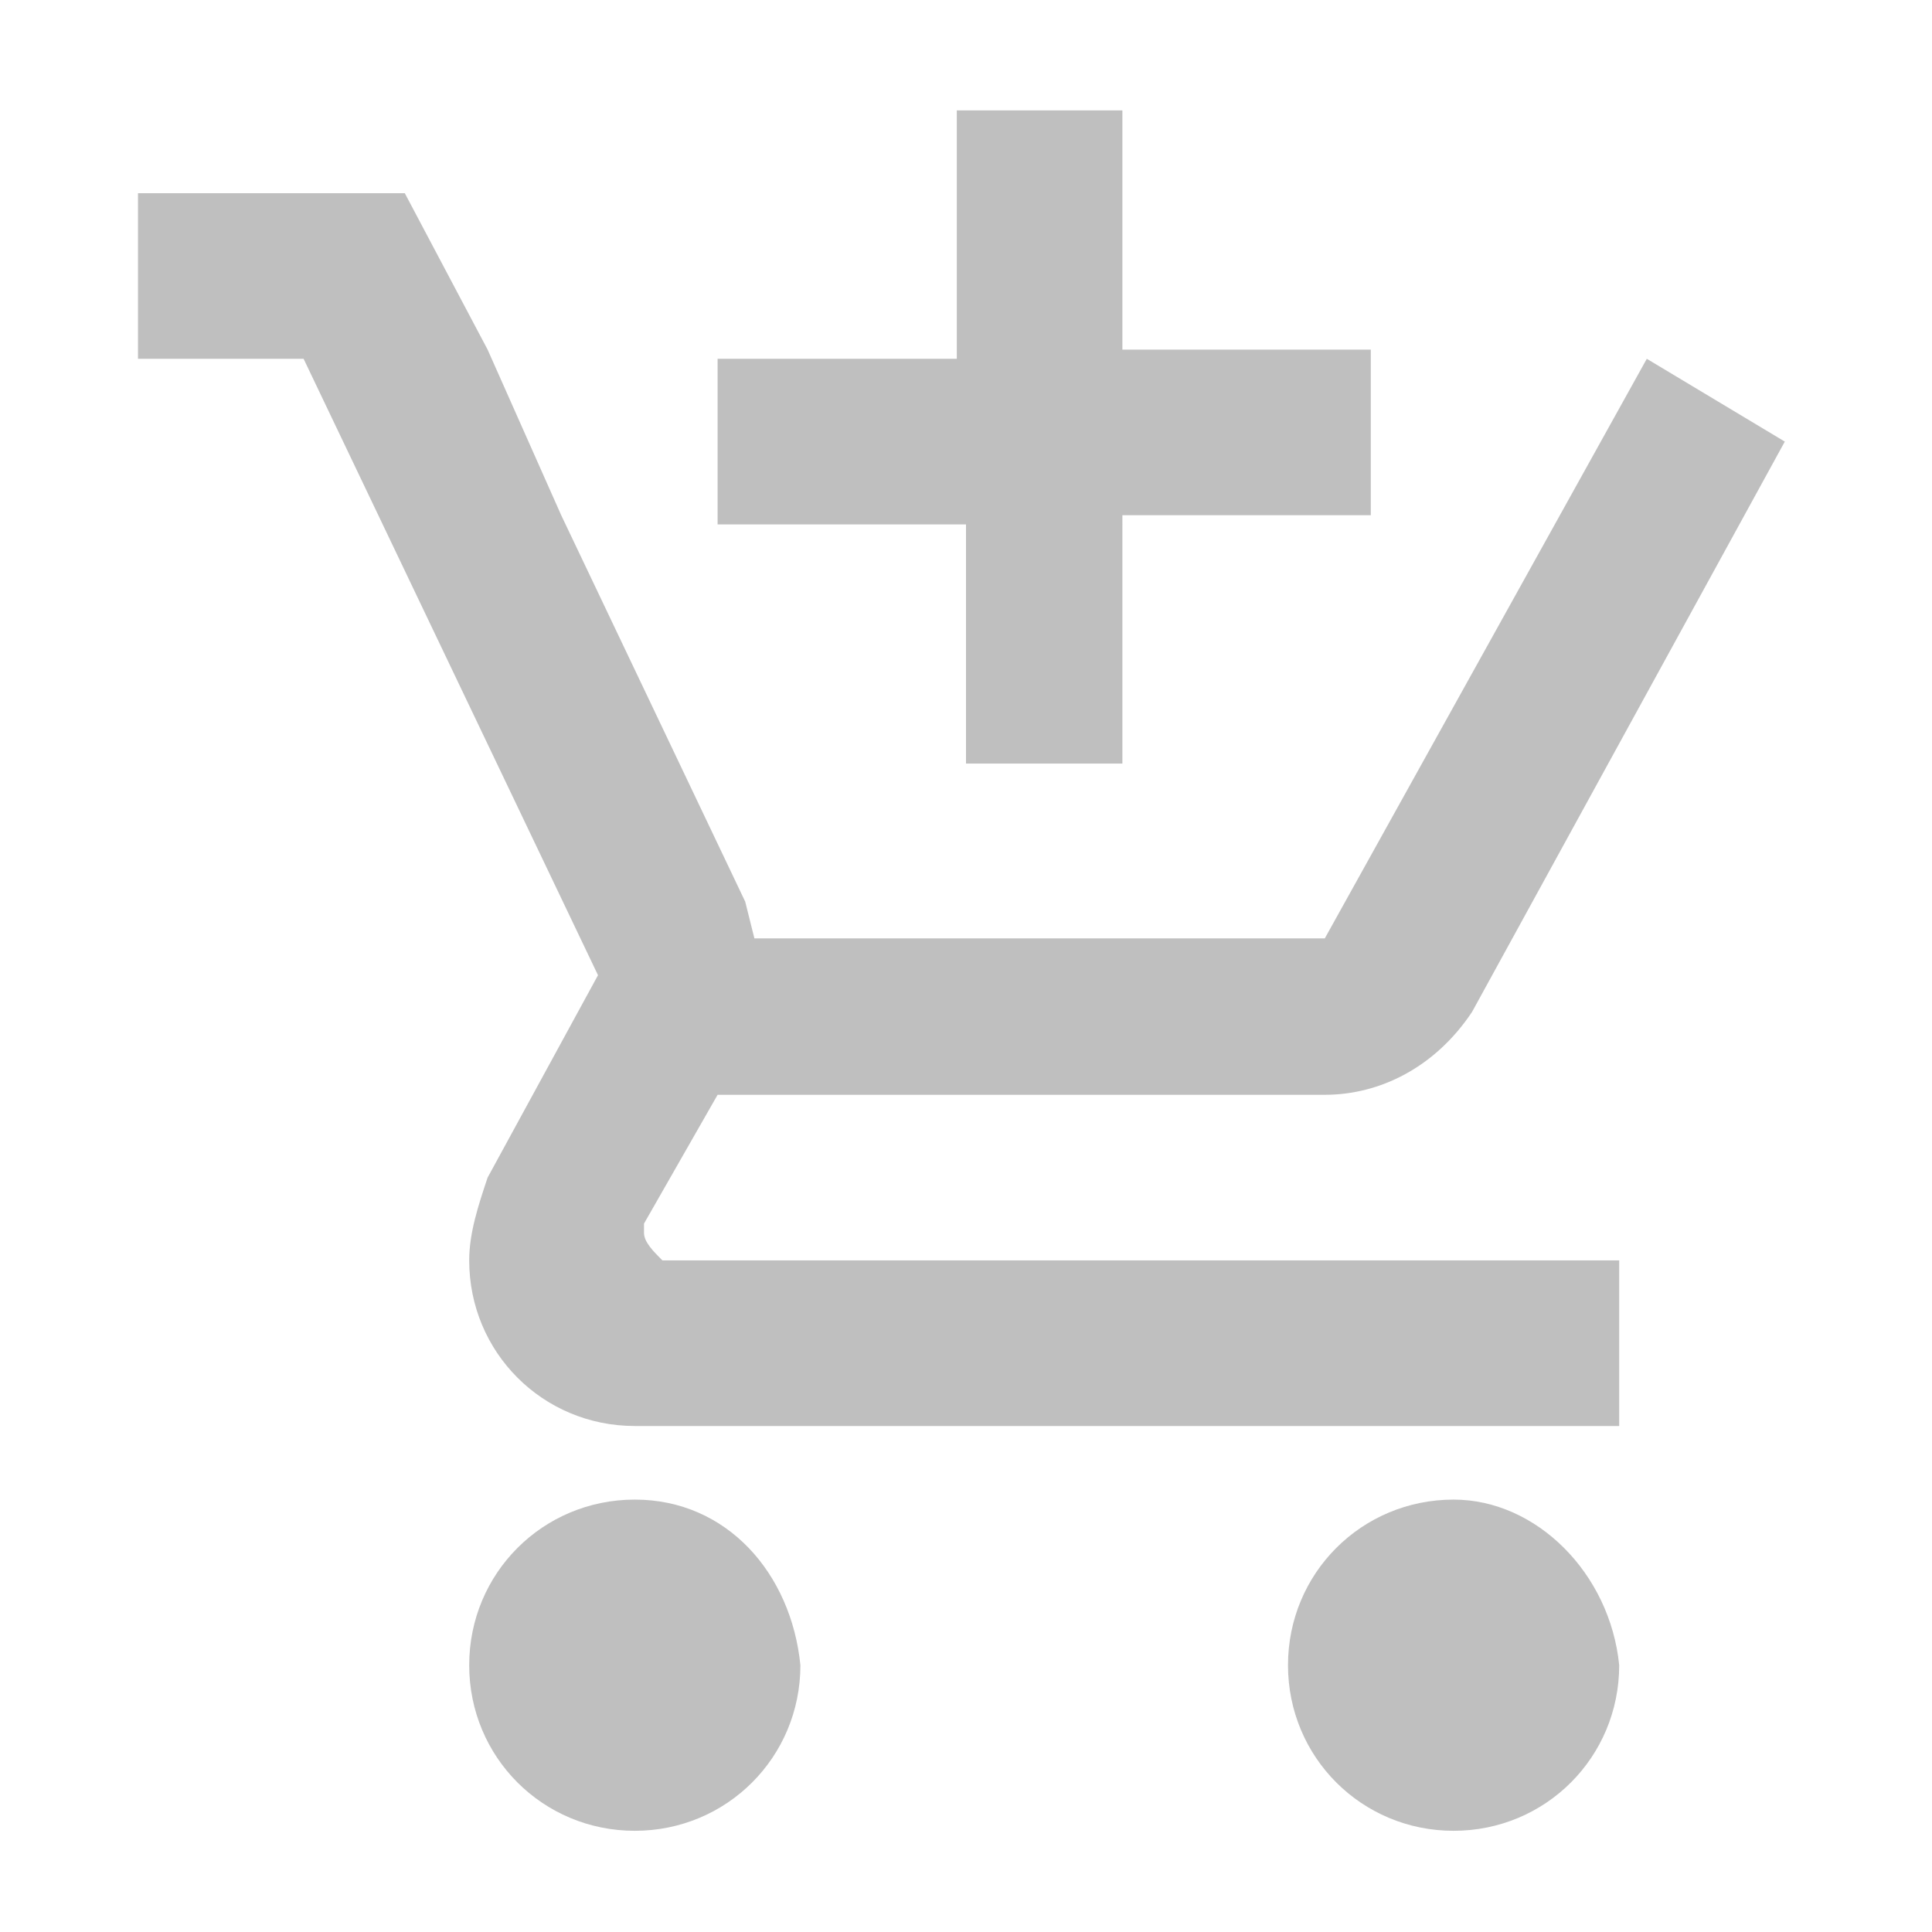 <?xml version="1.0" encoding="utf-8"?>
<!-- Generator: Adobe Illustrator 23.0.0, SVG Export Plug-In . SVG Version: 6.00 Build 0)  -->
<svg version="1.1" id="Layer_1" xmlns="http://www.w3.org/2000/svg" xmlns:xlink="http://www.w3.org/1999/xlink" x="0px" y="0px"
	 viewBox="0 0 21 21" style="enable-background:new 0 0 21 21;" xml:space="preserve">
<style type="text/css">
	.st0{fill:#BFBFBF;}
</style>
<path id="Path_89" class="st0" d="M10.4,8.3h1.8V5.6h2.7V3.8h-2.7V1.2h-1.8v2.7H7.8v1.8h2.7V8.3z M6.9,16.3c-1,0-1.8,0.8-1.8,1.8
	s0.8,1.8,1.8,1.8s1.8-0.8,1.8-1.8l0,0C8.6,17.1,7.9,16.3,6.9,16.3C6.9,16.3,6.9,16.3,6.9,16.3L6.9,16.3z M15.8,16.3
	c-1,0-1.8,0.8-1.8,1.8c0,1,0.8,1.8,1.8,1.8s1.8-0.8,1.8-1.8C17.5,17.1,16.7,16.3,15.8,16.3C15.8,16.3,15.8,16.3,15.8,16.3L15.8,16.3
	z M7,13.4l0-0.1l0.8-1.4h6.6c0.6,0,1.2-0.3,1.6-0.9l3.4-6.2l-1.5-0.9h0l-1,1.8l-2.5,4.5H8.2L8.1,9.8l-2-4.2L5.3,3.8L4.4,2.1H1.5v1.8
	h1.8l3.2,6.7l-1.2,2.2c-0.1,0.3-0.2,0.6-0.2,0.9c0,1,0.8,1.8,1.8,1.8h10.7v-1.8H7.2C7.1,13.6,7,13.5,7,13.4L7,13.4z"/>
</svg>
